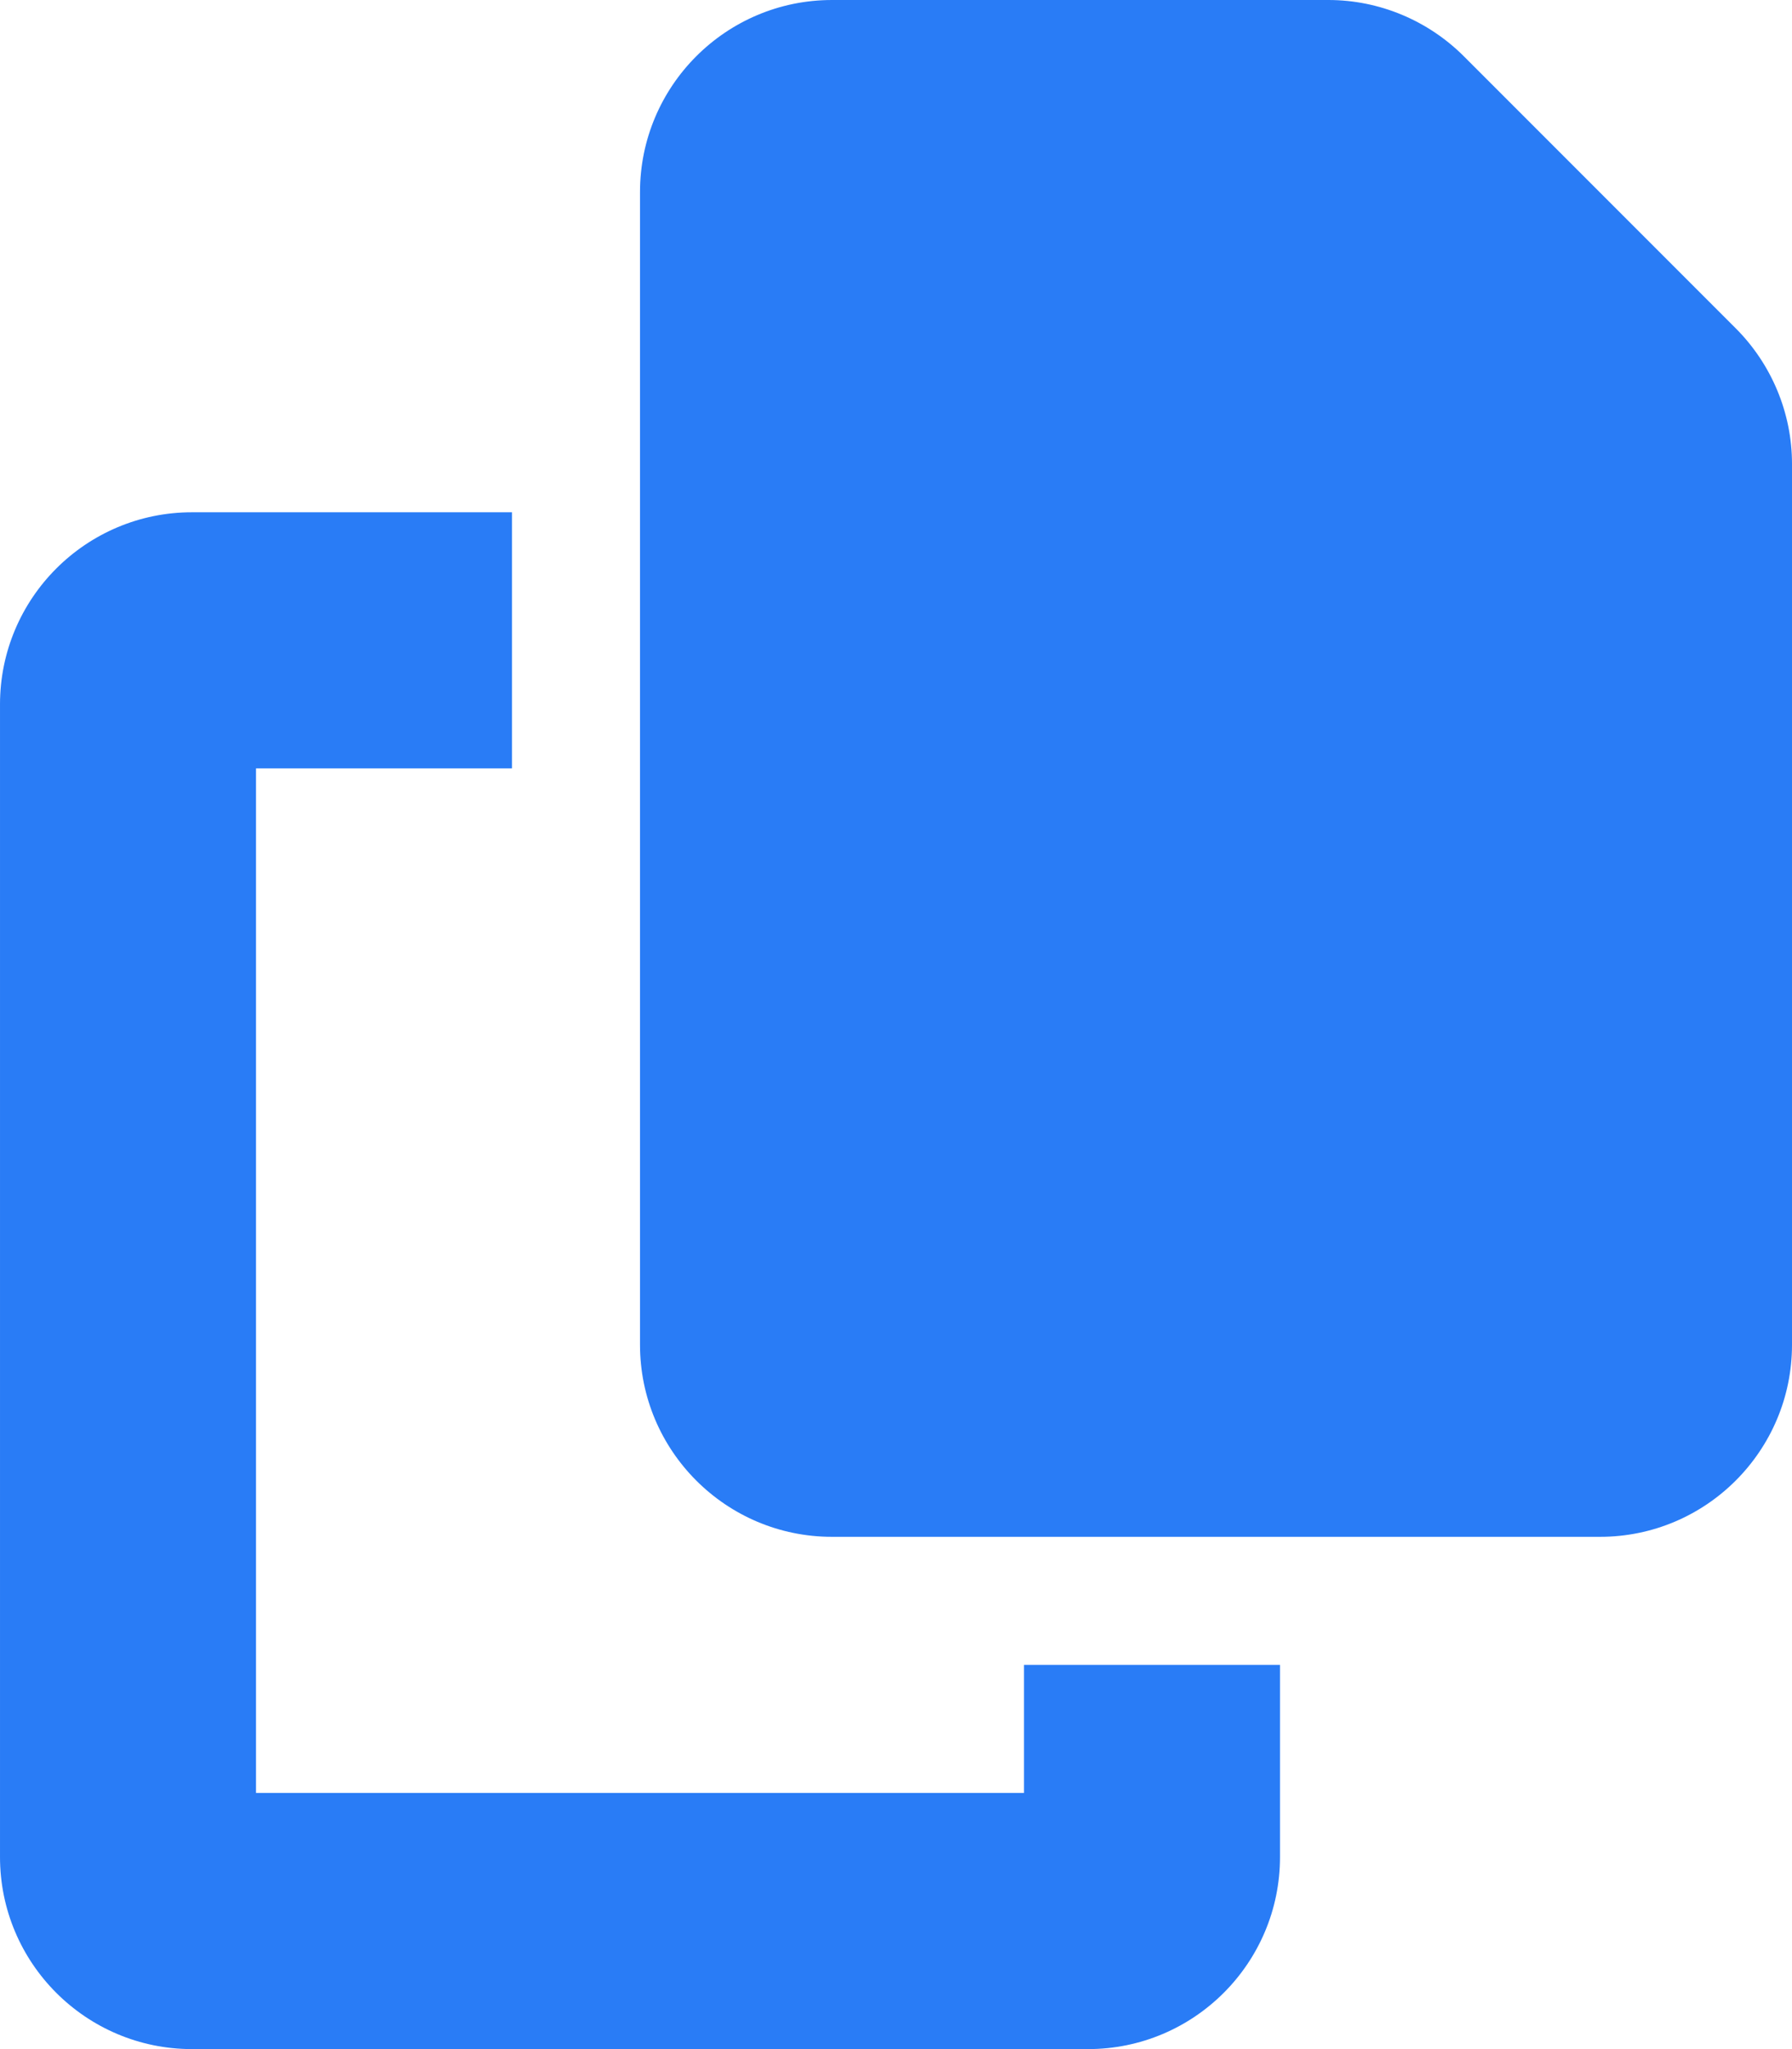 <svg version="1.2" xmlns="http://www.w3.org/2000/svg" viewBox="0 0 448 512" width="448" height="512">
	<title>copy</title>
	<style>
		.s0 { fill: #297cf6 } 
	</style>
	<path class="s0" d="m208 0h124.1c12.7 0 24.9 5.1 33.9 14.1l67.9 67.9c9 9 14.1 21.2 14.1 33.9v220.1c0 26.5-21.5 48-48 48h-192c-26.5 0-48-21.5-48-48v-288c0-26.5 21.5-48 48-48zm-160 128h80v64h-64v256h192v-32h64v48c0 26.5-21.5 48-48 48h-224c-26.5 0-48-21.5-48-48v-288c0-26.5 21.5-48 48-48z"/>
</svg>